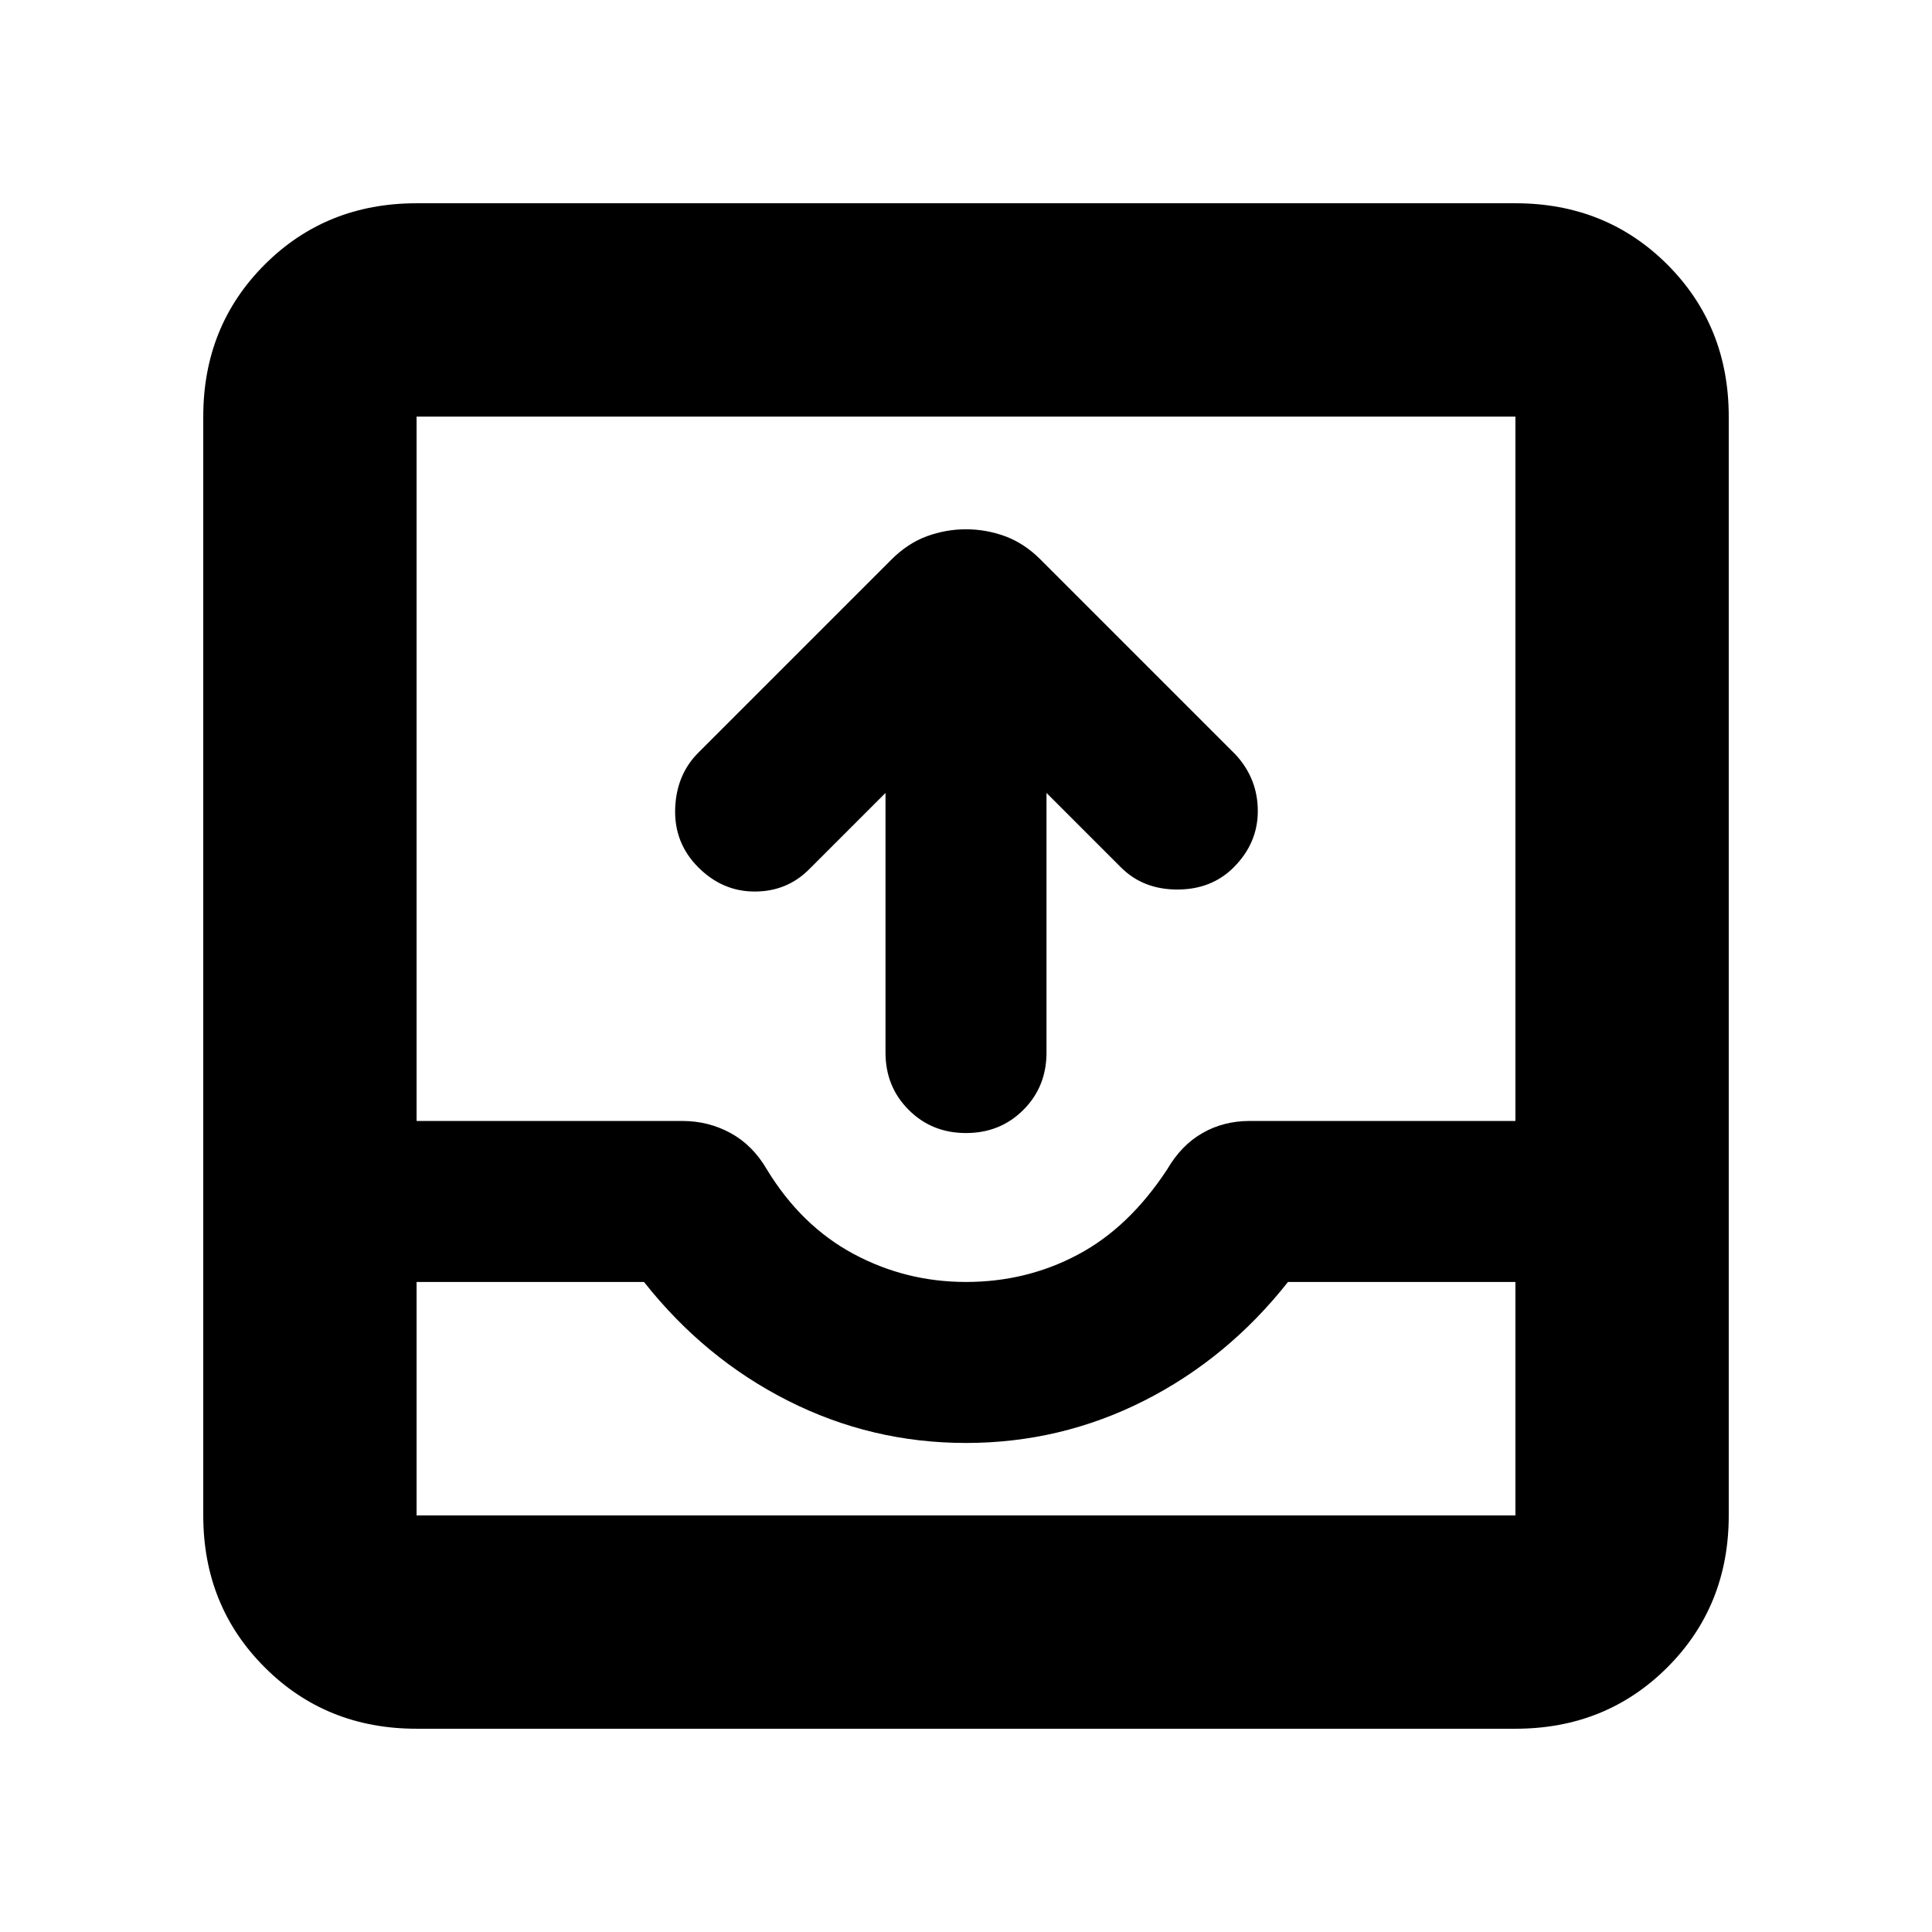 <svg xmlns="http://www.w3.org/2000/svg" height="24" width="24"><path d="M12 14.075q-.425 0-.712-.288Q11 13.5 11 13.075V9.85l-.95.95q-.275.275-.675.275t-.7-.3q-.3-.3-.288-.725.013-.425.288-.7l2.4-2.4q.2-.2.437-.288.238-.087.488-.087t.488.087q.237.088.437.288l2.425 2.425q.275.3.275.7 0 .4-.3.7-.275.275-.7.275-.425 0-.7-.275L13 9.85v3.225q0 .425-.287.712-.288.288-.713.288Zm-6.825 7.4q-1.125 0-1.887-.763-.763-.762-.763-1.887V5.175q0-1.125.763-1.888.762-.762 1.887-.762h13.65q1.125 0 1.888.762.762.763.762 1.888v13.65q0 1.125-.762 1.887-.763.763-1.888.763Zm0-2.65h13.65v-2.9H16q-.75.95-1.787 1.475-1.038.525-2.213.525T9.788 17.4Q8.75 16.875 8 15.925H5.175v2.9Zm6.825-2.9q.75 0 1.387-.338.638-.337 1.113-1.062.175-.3.438-.45.262-.15.587-.15h3.3v-8.75H5.175v8.75h3.3q.325 0 .6.15.275.15.45.45.425.7 1.075 1.05.65.35 1.4.35Zm-6.825 2.9H18.825Z"/></svg>